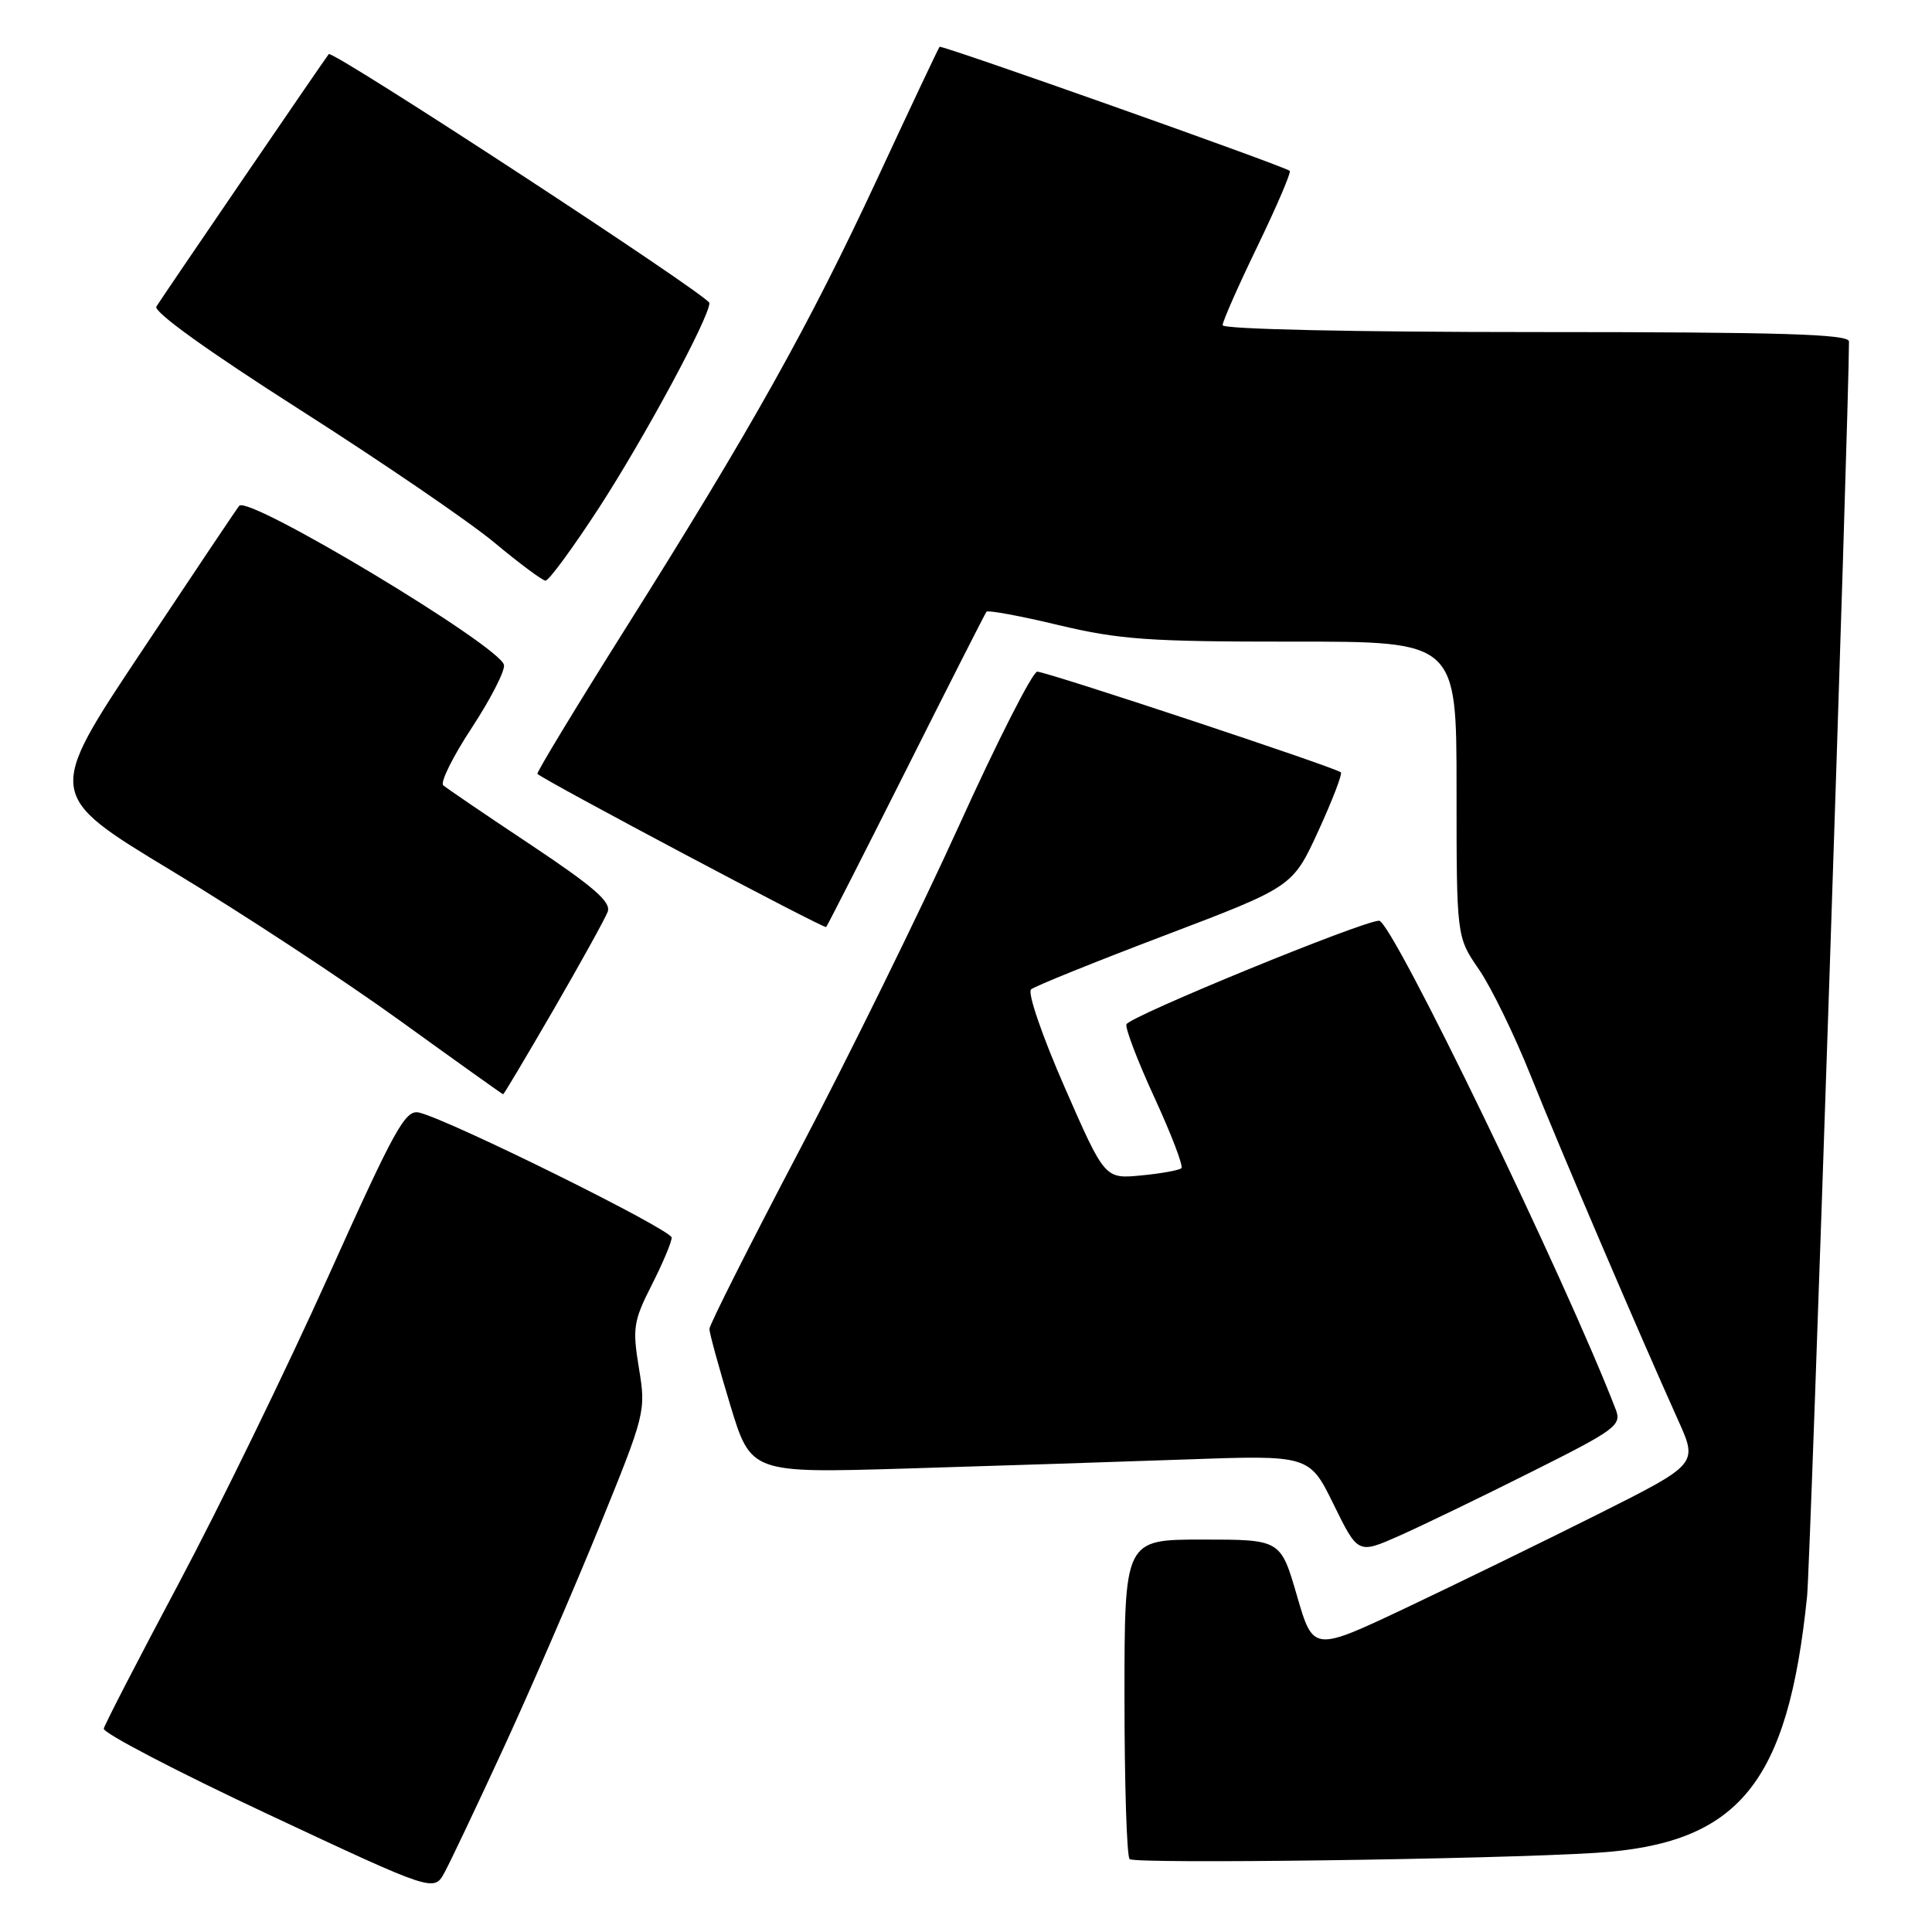 <?xml version="1.0" encoding="UTF-8" standalone="no"?>
<!DOCTYPE svg PUBLIC "-//W3C//DTD SVG 1.1//EN" "http://www.w3.org/Graphics/SVG/1.1/DTD/svg11.dtd" >
<svg xmlns="http://www.w3.org/2000/svg" xmlns:xlink="http://www.w3.org/1999/xlink" version="1.1" viewBox="0 0 256 256">
 <g >
 <path fill="currentColor"
d=" M 66.78 231.50 C 70.33 223.80 76.02 210.65 79.43 202.28 C 85.53 187.29 85.60 186.99 84.66 181.28 C 83.79 175.98 83.93 175.06 86.35 170.28 C 87.81 167.41 89.00 164.58 89.00 163.99 C 89.00 162.95 59.79 148.48 55.57 147.43 C 53.72 146.97 52.43 149.29 43.50 169.13 C 38.00 181.35 29.11 199.60 23.75 209.68 C 18.38 219.77 13.88 228.48 13.75 229.05 C 13.61 229.61 23.40 234.72 35.50 240.39 C 57.50 250.70 57.50 250.70 58.91 248.10 C 59.69 246.67 63.23 239.20 66.78 231.50 Z  M 211.50 245.51 C 230.40 244.31 236.91 236.38 239.45 211.50 C 239.89 207.13 245.00 54.33 245.00 45.25 C 245.00 44.27 236.03 44.00 203.50 44.00 C 179.21 44.00 162.00 43.62 162.00 43.09 C 162.00 42.59 164.09 37.85 166.65 32.57 C 169.20 27.28 171.11 22.82 170.90 22.64 C 170.06 21.97 124.75 5.92 124.50 6.20 C 124.35 6.37 120.65 14.20 116.28 23.61 C 107.16 43.22 99.62 56.70 82.82 83.38 C 76.28 93.77 71.06 102.39 71.21 102.54 C 72.15 103.44 109.22 123.11 109.47 122.84 C 109.64 122.65 114.41 113.28 120.08 102.00 C 125.74 90.72 130.53 81.30 130.71 81.06 C 130.90 80.82 135.20 81.61 140.27 82.83 C 148.34 84.75 152.24 85.03 171.25 85.02 C 193.00 85.00 193.00 85.00 193.00 104.57 C 193.00 124.14 193.00 124.14 195.95 128.43 C 197.58 130.79 200.69 137.17 202.86 142.61 C 206.69 152.18 217.08 176.46 222.39 188.25 C 224.97 194.00 224.97 194.00 211.74 200.64 C 204.46 204.29 192.99 209.88 186.26 213.07 C 174.01 218.86 174.01 218.86 171.85 211.43 C 169.69 204.00 169.69 204.00 159.35 204.00 C 149.00 204.00 149.00 204.00 149.00 224.83 C 149.00 236.29 149.30 245.97 149.68 246.34 C 150.34 247.01 198.00 246.37 211.50 245.51 Z  M 202.89 195.05 C 214.14 189.42 214.90 188.86 214.09 186.75 C 207.45 169.52 184.45 122.00 182.74 122.00 C 180.59 122.00 149.60 134.70 149.26 135.73 C 149.08 136.25 150.76 140.64 152.99 145.48 C 155.22 150.33 156.82 154.52 156.54 154.79 C 156.27 155.06 153.87 155.50 151.22 155.75 C 146.39 156.22 146.39 156.22 141.06 144.04 C 138.11 137.30 136.12 131.53 136.62 131.10 C 137.10 130.68 145.10 127.45 154.40 123.92 C 171.29 117.50 171.29 117.50 174.68 110.12 C 176.54 106.06 177.89 102.56 177.67 102.34 C 177.05 101.72 138.69 89.00 137.44 89.00 C 136.83 89.00 132.13 98.24 127.01 109.54 C 121.88 120.83 112.36 140.21 105.84 152.59 C 99.33 164.98 94.00 175.55 94.00 176.09 C 94.00 176.63 95.24 181.15 96.75 186.14 C 99.50 195.20 99.50 195.20 120.00 194.59 C 131.28 194.25 147.93 193.71 157.00 193.39 C 173.50 192.80 173.50 192.80 176.72 199.36 C 179.94 205.92 179.94 205.92 185.39 203.51 C 188.38 202.18 196.26 198.38 202.89 195.05 Z  M 73.37 133.75 C 76.95 127.56 80.17 121.75 80.52 120.82 C 81.01 119.53 78.70 117.52 70.33 111.94 C 64.37 107.98 59.15 104.43 58.73 104.05 C 58.31 103.67 60.01 100.24 62.51 96.44 C 65.01 92.63 66.93 88.88 66.78 88.11 C 66.28 85.62 32.97 65.59 31.70 67.02 C 31.46 67.28 25.61 76.01 18.69 86.42 C 6.10 105.33 6.10 105.33 22.81 115.42 C 32.00 120.96 45.59 129.89 53.01 135.25 C 60.43 140.61 66.58 145.00 66.67 145.00 C 66.77 145.00 69.78 139.94 73.37 133.75 Z  M 79.42 67.21 C 85.47 57.87 94.00 42.05 94.00 40.15 C 94.00 39.23 44.05 6.57 43.56 7.17 C 43.00 7.87 21.36 39.56 20.72 40.62 C 20.30 41.31 27.58 46.54 39.77 54.31 C 50.62 61.23 62.20 69.14 65.50 71.89 C 68.80 74.64 71.85 76.91 72.28 76.94 C 72.71 76.97 75.92 72.59 79.42 67.21 Z "/>
</g>
</svg>